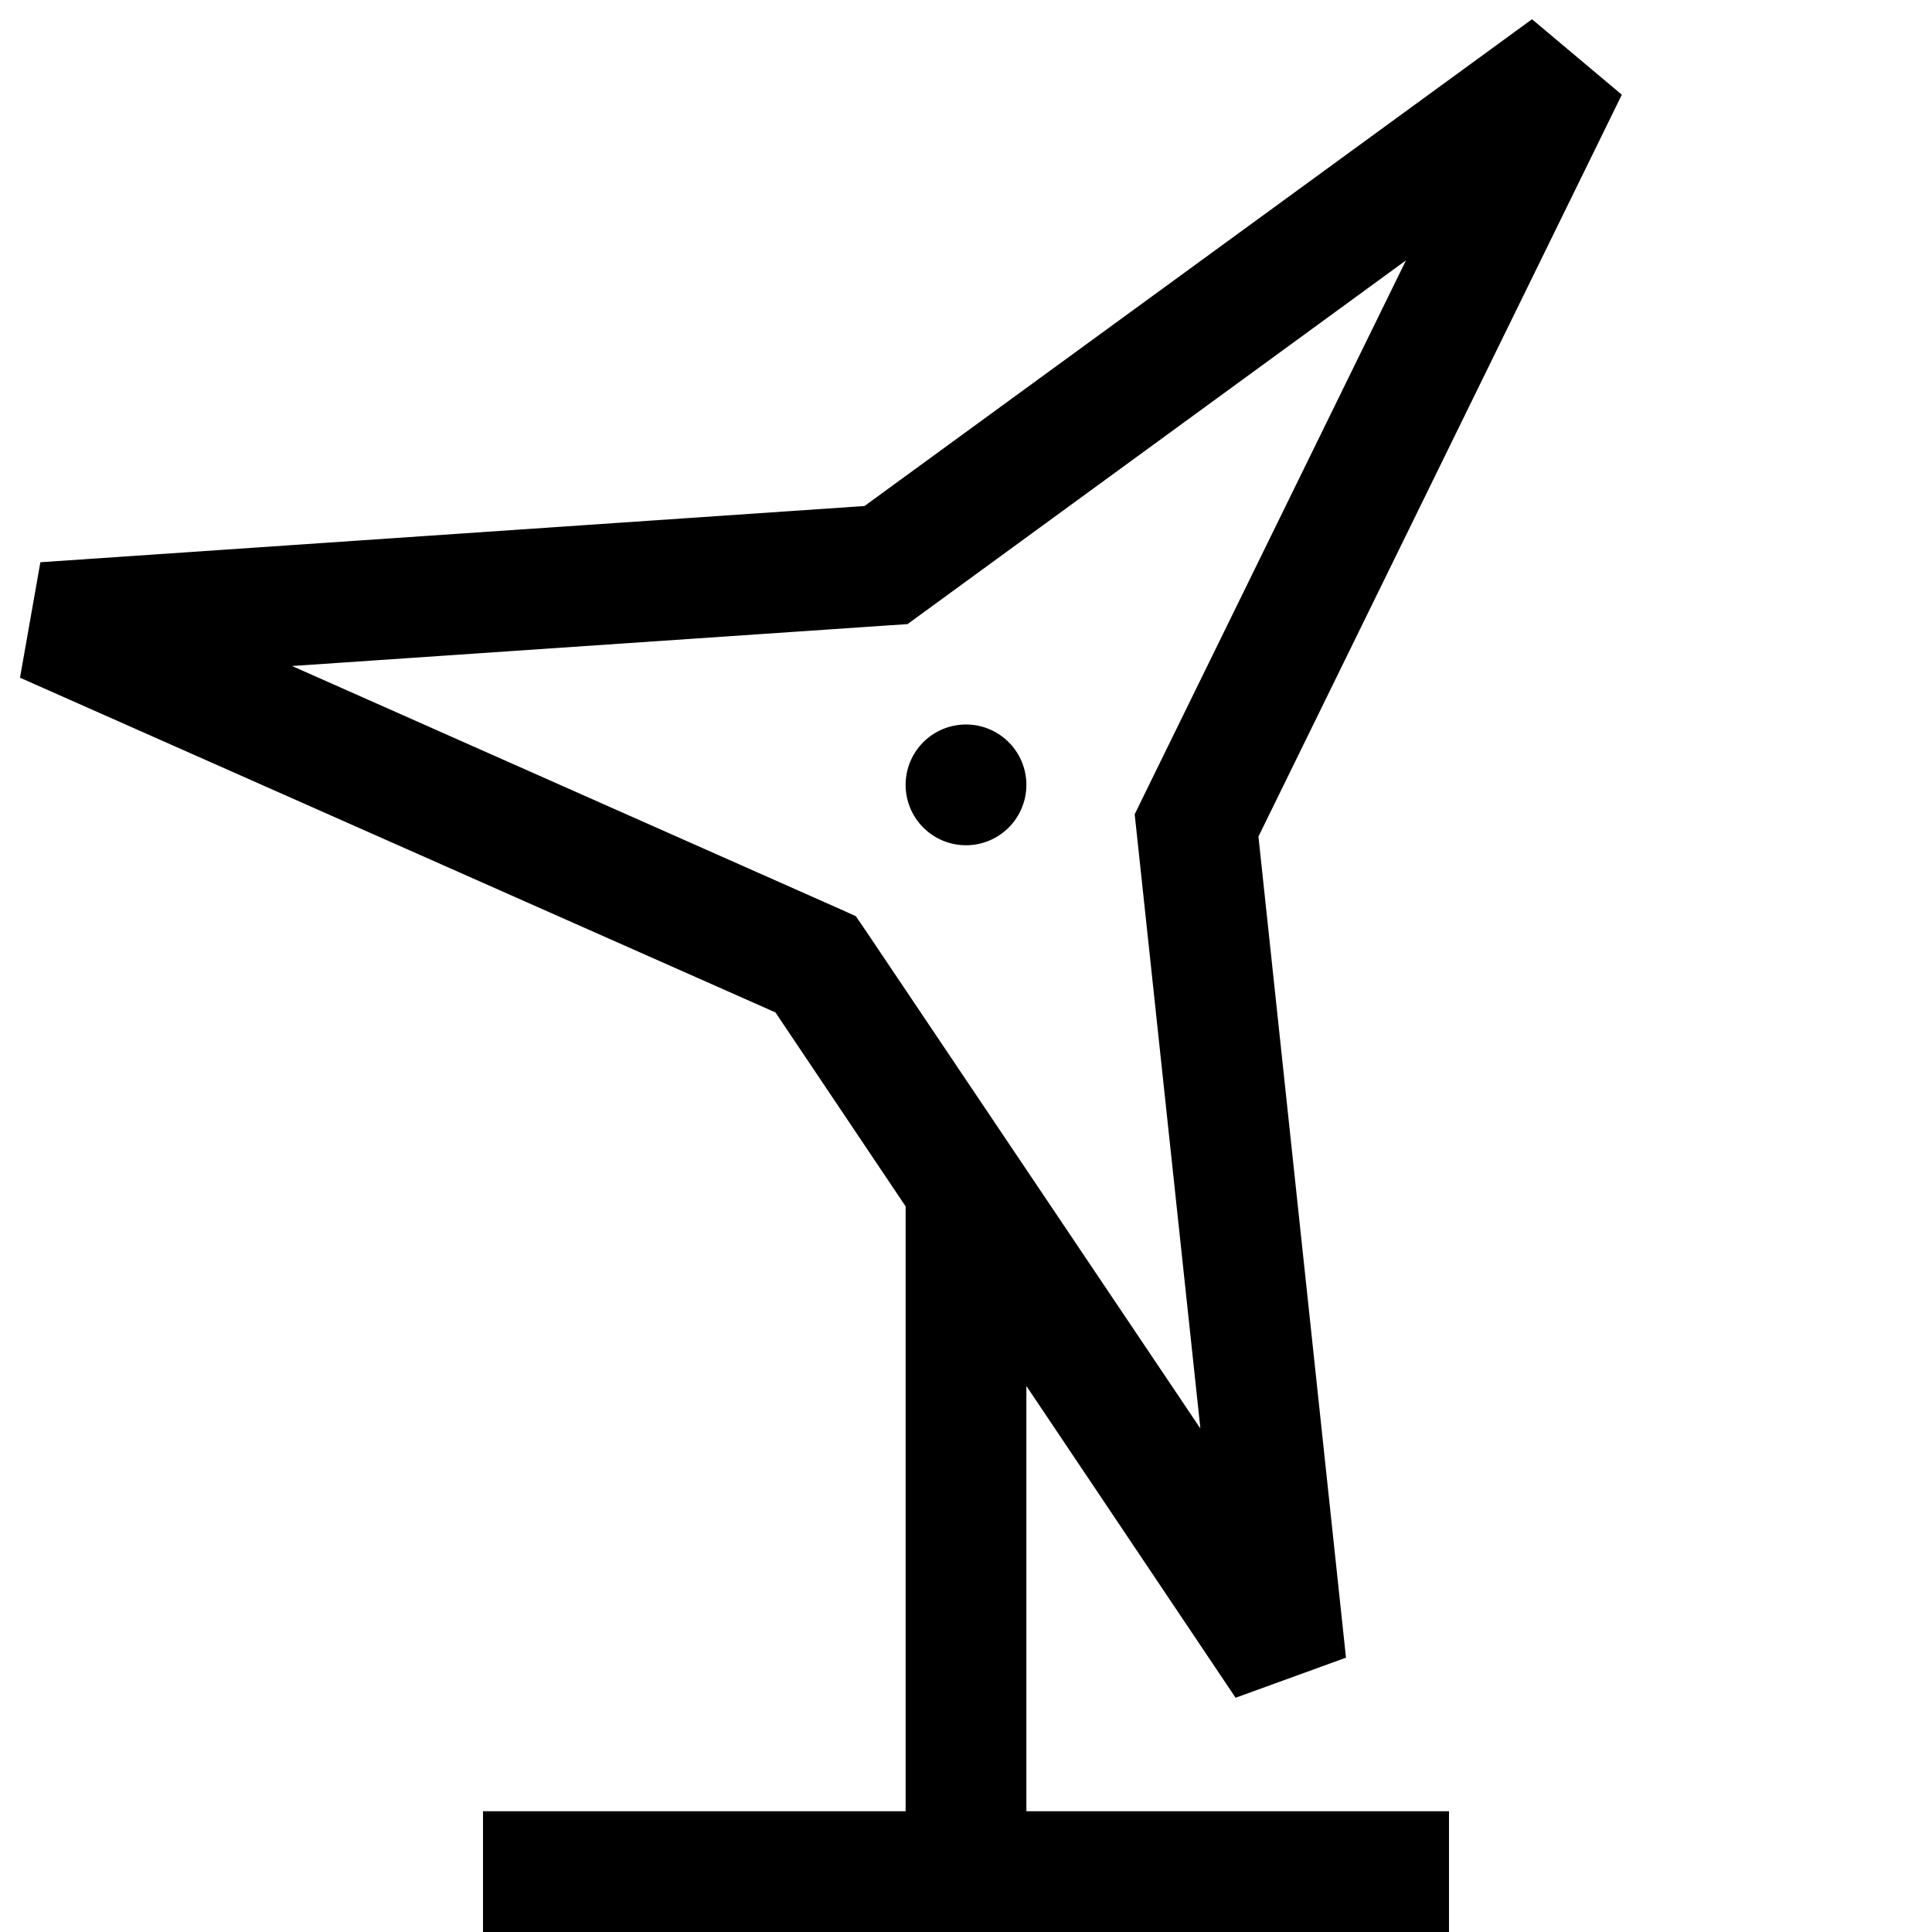 <svg xmlns="http://www.w3.org/2000/svg" viewBox="0 0 512 512"><path d="M318 378.4L229.4 246.6l-2.6-3.8-4.2-1.9L77.4 176.5l158.5-10.8 4.6-.3 3.7-2.7L372.6 69 302.7 211.7l-2 4.1 .5 4.6 16.9 158zm9.5 71.5l29.2-10.6L333.5 221.7 429.8 25.1 406 5.1l-176.9 129L10.7 149 5.3 179.6l200.2 88.7L240 319.7V328 480H144 128v32h16H256 368h16V480H368 272V367.3L327.5 450zM272 208a16 16 0 1 0 -32 0 16 16 0 1 0 32 0z"/></svg>